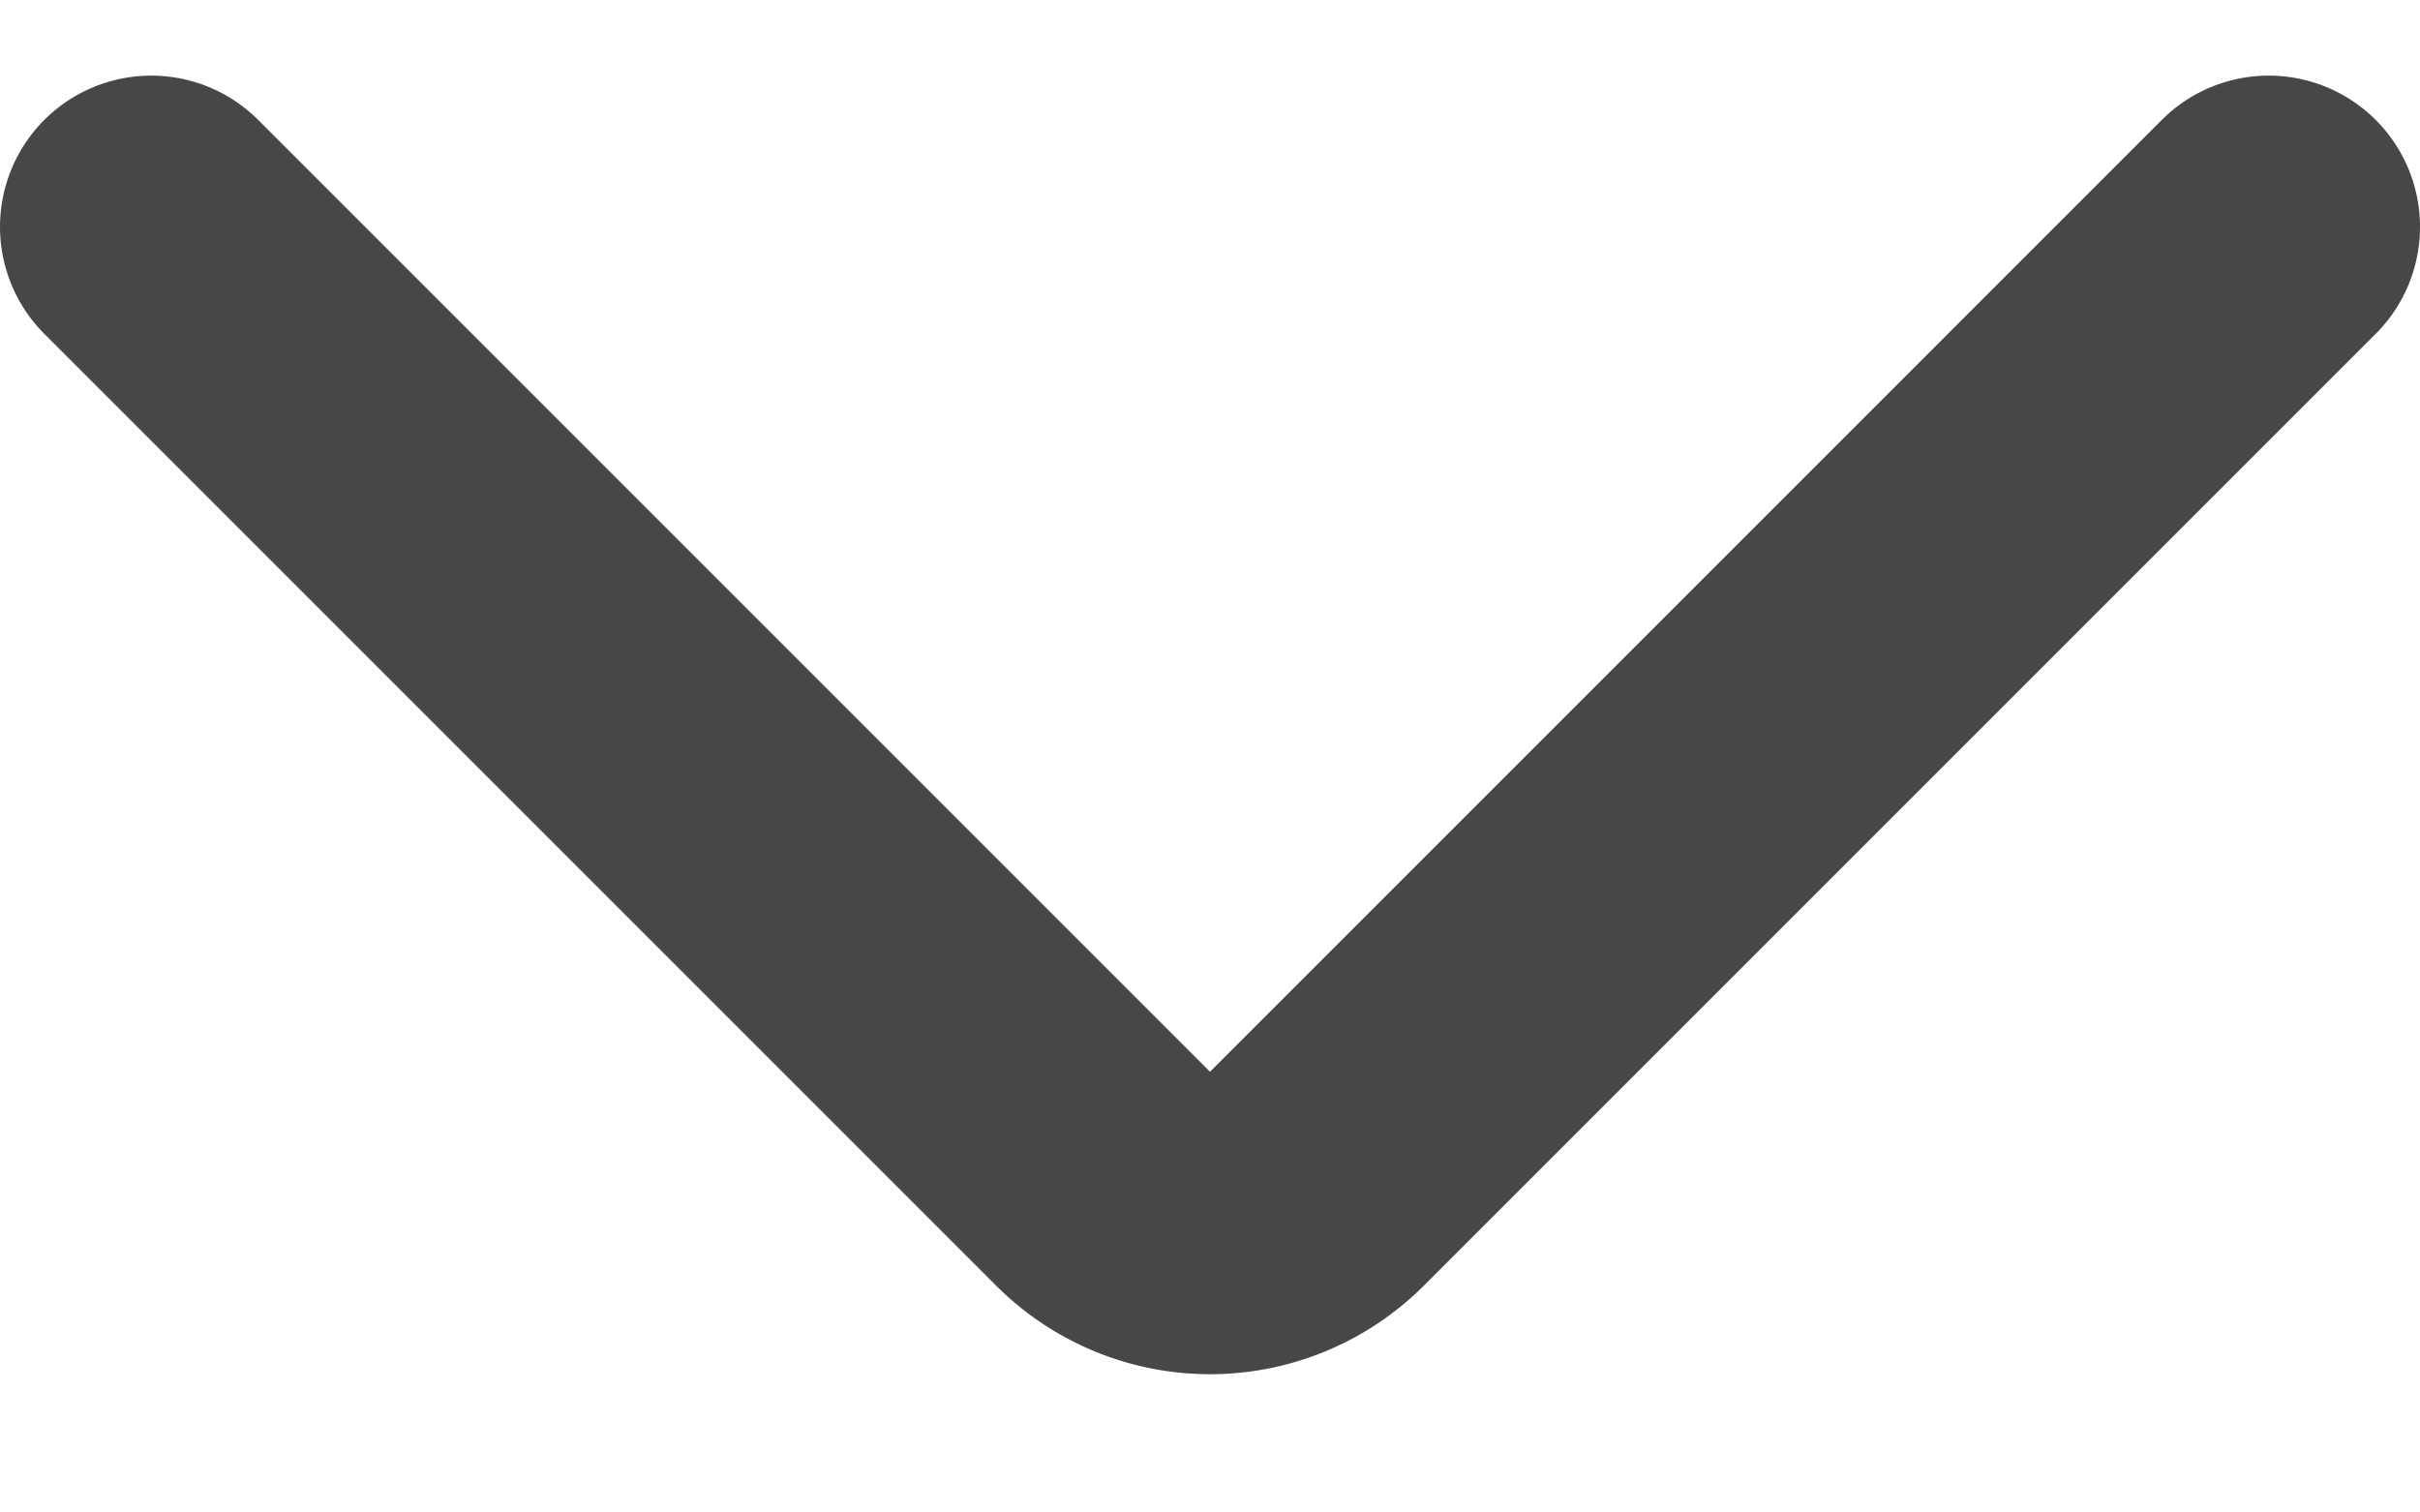 <svg width="16" height="10" fill="none" xmlns="http://www.w3.org/2000/svg"><path d="M15 1.5L8.707 7.793a1 1 0 01-1.414 0L1 1.5" stroke="#474747" stroke-width="2" stroke-linecap="round" stroke-linejoin="round"/></svg>